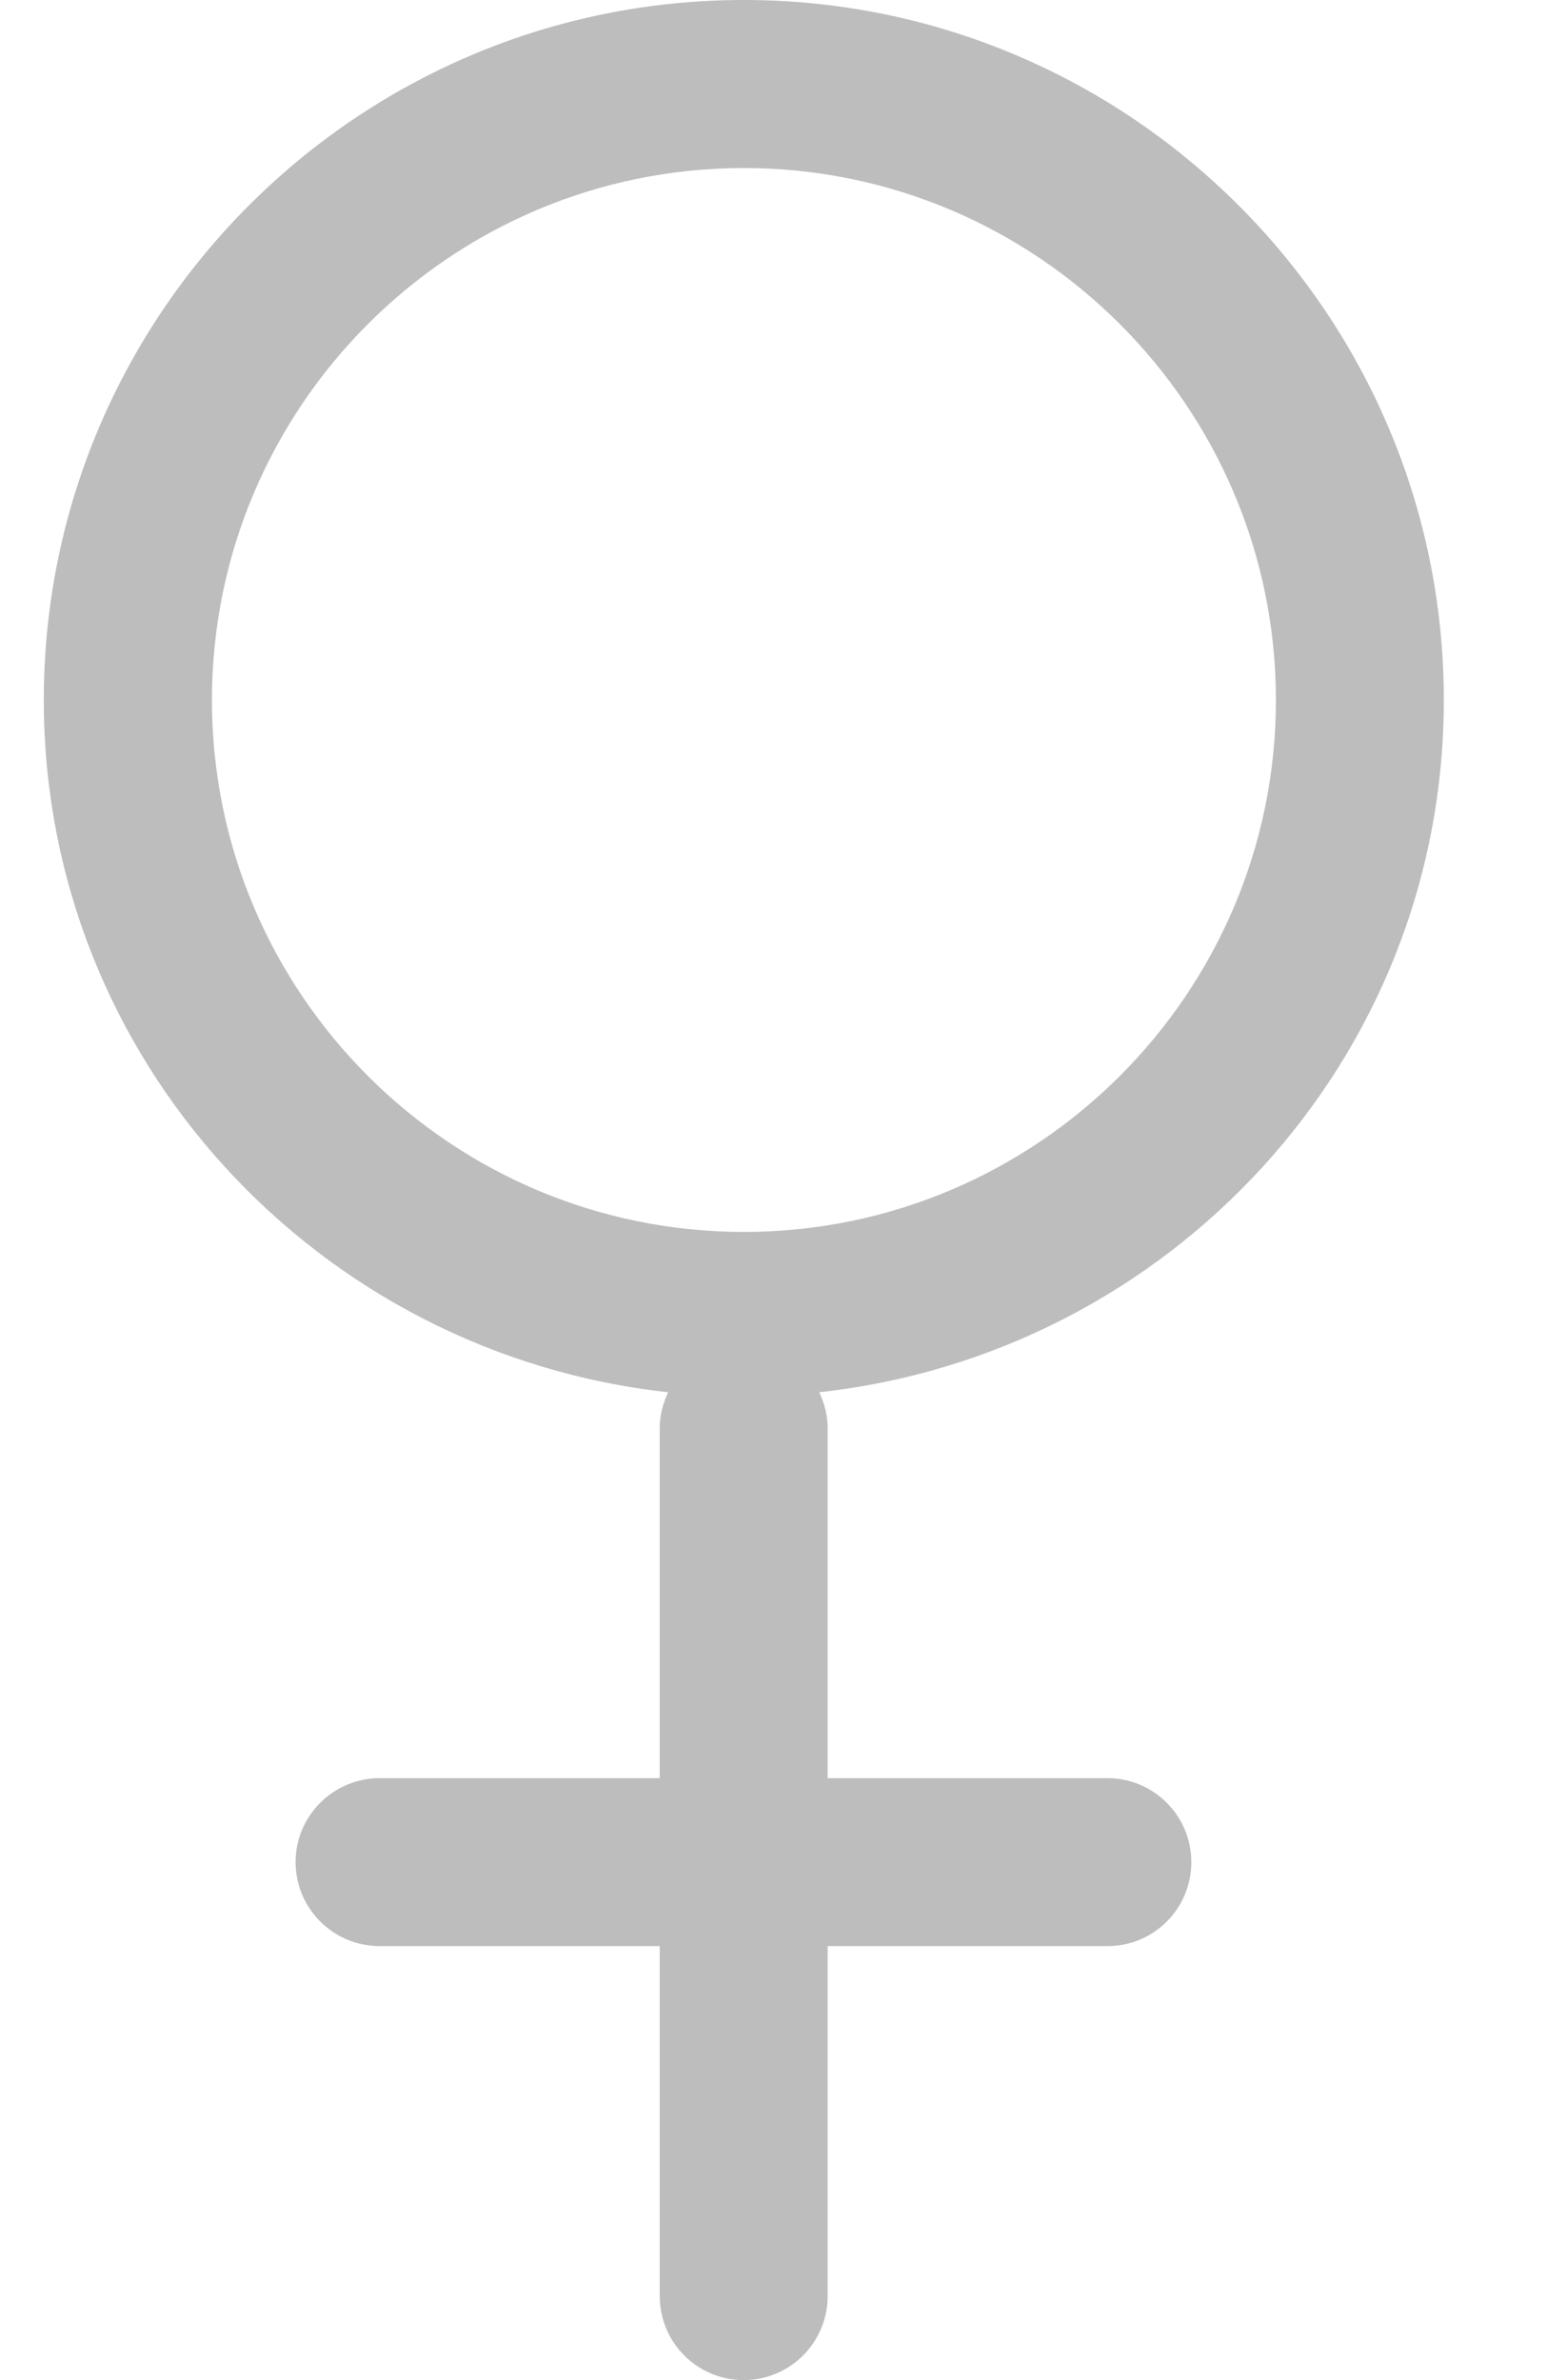 <svg width="13" height="20" viewBox="0 0 13 20" fill="none" xmlns="http://www.w3.org/2000/svg">
<path d="M12.133 5.883C12.133 2.639 9.493 0 6.25 0C3.007 0 0.368 2.639 0.368 5.883C0.368 8.908 2.674 11.377 5.615 11.699C5.572 11.791 5.544 11.89 5.544 11.998V14.942H3.191C2.8 14.942 2.484 15.259 2.484 15.647C2.484 16.037 2.8 16.353 3.191 16.353H5.544V19.294C5.544 19.684 5.859 20 6.249 20C6.639 20 6.955 19.684 6.955 19.294V16.353H9.307C9.698 16.353 10.011 16.037 10.011 15.647C10.011 15.259 9.696 14.942 9.307 14.942H6.955V11.998C6.955 11.89 6.927 11.791 6.884 11.699C9.826 11.377 12.133 8.907 12.133 5.883ZM6.251 10.352C3.786 10.352 1.781 8.347 1.781 5.883C1.781 3.418 3.786 1.412 6.251 1.412C8.715 1.412 10.722 3.418 10.722 5.883C10.722 8.347 8.715 10.352 6.251 10.352Z" fill="#BDBDBD"/>
</svg>
